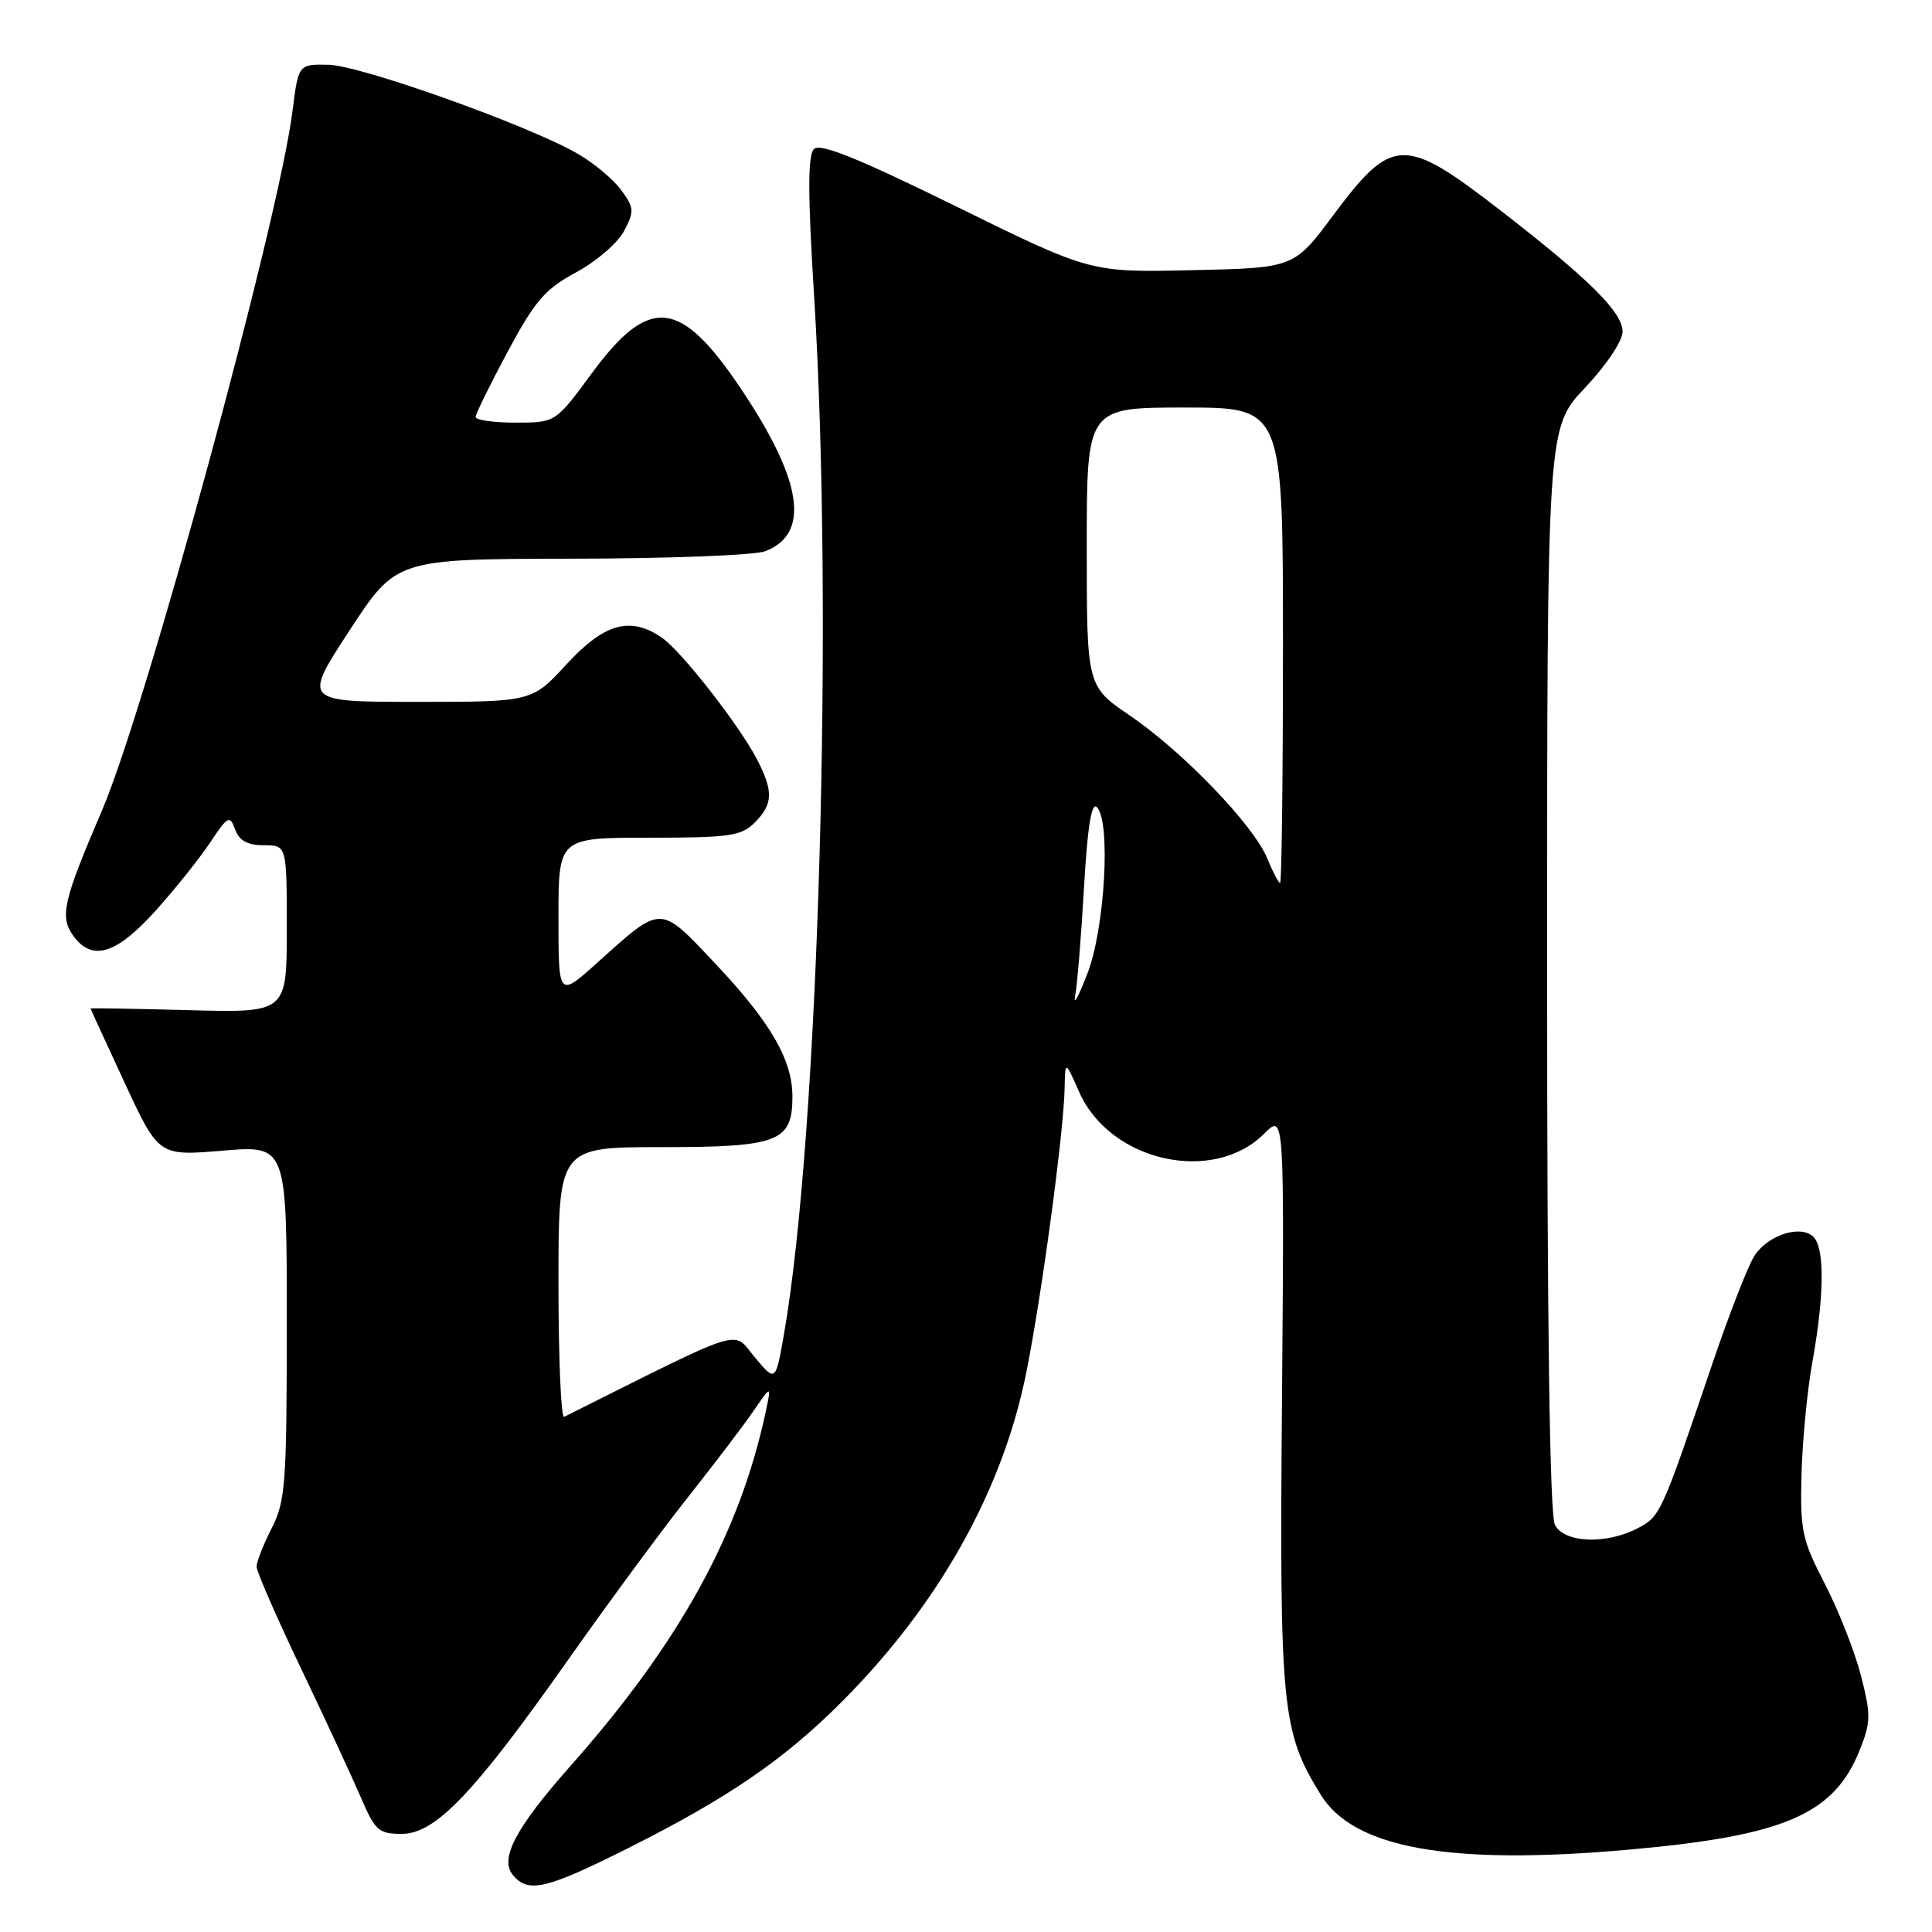 <?xml version="1.0" encoding="UTF-8" standalone="no"?>
<!DOCTYPE svg PUBLIC "-//W3C//DTD SVG 1.1//EN" "http://www.w3.org/Graphics/SVG/1.1/DTD/svg11.dtd" >
<svg xmlns="http://www.w3.org/2000/svg" xmlns:xlink="http://www.w3.org/1999/xlink" version="1.1" viewBox="0 0 256 256">
 <g >
 <path fill="currentColor"
d=" M 83.27 244.87 C 96.42 238.27 103.86 233.18 111.45 225.59 C 124.35 212.69 132.85 197.55 135.99 181.87 C 138.04 171.64 140.96 149.98 141.07 144.16 C 141.14 140.50 141.14 140.50 143.02 144.74 C 147.11 153.93 160.75 156.98 167.52 150.21 C 170.18 147.55 170.18 147.55 169.87 185.52 C 169.53 226.37 169.83 229.44 175.01 237.82 C 179.38 244.91 192.09 247.19 215.69 245.10 C 236.42 243.27 243.01 240.44 246.42 231.90 C 247.90 228.20 247.92 227.24 246.59 222.04 C 245.78 218.88 243.63 213.41 241.81 209.89 C 238.78 204.04 238.52 202.82 238.71 195.41 C 238.82 190.96 239.47 184.21 240.16 180.41 C 241.73 171.72 241.79 165.39 240.30 163.90 C 238.64 162.24 234.30 163.62 232.49 166.37 C 231.65 167.65 229.15 174.06 226.93 180.60 C 220.09 200.77 220.01 200.94 216.96 202.52 C 212.79 204.68 207.31 204.45 206.04 202.07 C 205.35 200.78 205.00 175.94 205.00 128.41 C 205.00 56.69 205.00 56.69 210.00 51.41 C 212.85 48.39 215.00 45.18 215.00 43.94 C 215.00 41.39 210.62 37.03 198.97 28.00 C 186.03 17.97 184.50 18.01 176.63 28.56 C 171.46 35.50 171.46 35.50 157.98 35.80 C 144.50 36.11 144.50 36.11 126.73 27.37 C 113.65 20.94 108.67 18.93 107.85 19.75 C 107.03 20.57 107.03 25.70 107.87 39.18 C 110.48 81.24 108.48 150.34 103.90 176.67 C 102.77 183.15 102.77 183.15 100.00 179.83 C 96.98 176.22 99.17 175.53 74.75 187.74 C 74.34 187.95 74.00 179.99 74.00 170.06 C 74.00 152.00 74.00 152.00 87.67 152.00 C 103.17 152.00 105.00 151.29 105.00 145.31 C 105.00 140.43 102.11 135.45 94.74 127.64 C 87.35 119.81 87.77 119.81 79.17 127.54 C 74.00 132.19 74.00 132.19 74.00 121.59 C 74.00 111.00 74.00 111.00 86.00 111.00 C 96.67 111.00 98.22 110.78 100.00 109.00 C 102.43 106.57 102.50 104.88 100.35 100.70 C 98.05 96.22 90.37 86.37 87.75 84.53 C 83.57 81.61 80.09 82.56 75.09 88.00 C 70.49 93.00 70.49 93.00 55.31 93.00 C 40.13 93.00 40.13 93.00 46.32 83.53 C 52.50 74.07 52.50 74.07 75.68 74.03 C 88.44 74.02 100.00 73.57 101.37 73.05 C 107.41 70.75 106.37 63.71 98.17 51.50 C 90.14 39.53 86.02 39.11 78.39 49.50 C 73.61 56.00 73.61 56.00 68.31 56.00 C 65.39 56.00 63.01 55.66 63.02 55.25 C 63.03 54.84 64.94 50.94 67.27 46.60 C 70.89 39.85 72.21 38.31 76.35 36.08 C 79.02 34.64 81.87 32.18 82.70 30.60 C 84.07 27.98 84.04 27.53 82.26 25.12 C 81.19 23.68 78.55 21.50 76.41 20.29 C 69.71 16.49 47.70 8.65 43.52 8.58 C 39.54 8.50 39.54 8.50 38.75 14.77 C 36.91 29.33 19.32 93.88 13.49 107.45 C 8.40 119.31 7.91 121.42 9.65 123.91 C 12.13 127.45 15.35 126.51 20.55 120.75 C 23.15 117.86 26.43 113.77 27.83 111.66 C 30.20 108.10 30.44 107.97 31.16 109.91 C 31.71 111.40 32.80 112.00 34.97 112.00 C 38.00 112.00 38.00 112.00 38.00 123.10 C 38.00 134.20 38.00 134.20 25.00 133.85 C 17.85 133.66 12.00 133.56 12.00 133.63 C 12.00 133.69 14.03 138.12 16.51 143.46 C 21.02 153.18 21.02 153.18 29.51 152.47 C 38.00 151.76 38.00 151.76 38.00 175.17 C 38.00 196.60 37.83 198.91 36.00 202.50 C 34.90 204.66 34.00 206.95 34.00 207.59 C 34.00 208.24 36.66 214.33 39.91 221.13 C 43.16 227.93 46.73 235.64 47.85 238.25 C 49.70 242.56 50.19 243.00 53.23 243.00 C 57.70 243.00 62.82 237.63 75.41 219.75 C 80.74 212.19 87.84 202.56 91.19 198.35 C 94.53 194.13 98.39 189.07 99.75 187.09 C 102.22 183.50 102.22 183.50 101.48 186.98 C 98.04 203.17 90.05 217.67 75.59 234.00 C 68.32 242.21 66.17 246.29 67.96 248.45 C 69.99 250.90 72.35 250.35 83.27 244.87 Z  M 142.46 132.00 C 142.73 130.62 143.26 124.19 143.63 117.70 C 144.09 109.60 144.63 106.23 145.34 106.94 C 147.21 108.81 146.41 123.01 144.09 129.00 C 142.92 132.03 142.19 133.38 142.46 132.00 Z  M 167.92 113.75 C 166.13 109.36 156.79 99.64 149.75 94.84 C 144.00 90.93 144.00 90.93 144.00 72.46 C 144.00 54.00 144.00 54.00 157.00 54.00 C 170.00 54.00 170.00 54.00 170.00 85.50 C 170.00 102.83 169.83 117.00 169.62 117.00 C 169.41 117.00 168.65 115.54 167.92 113.75 Z "/>
</g>
</svg>